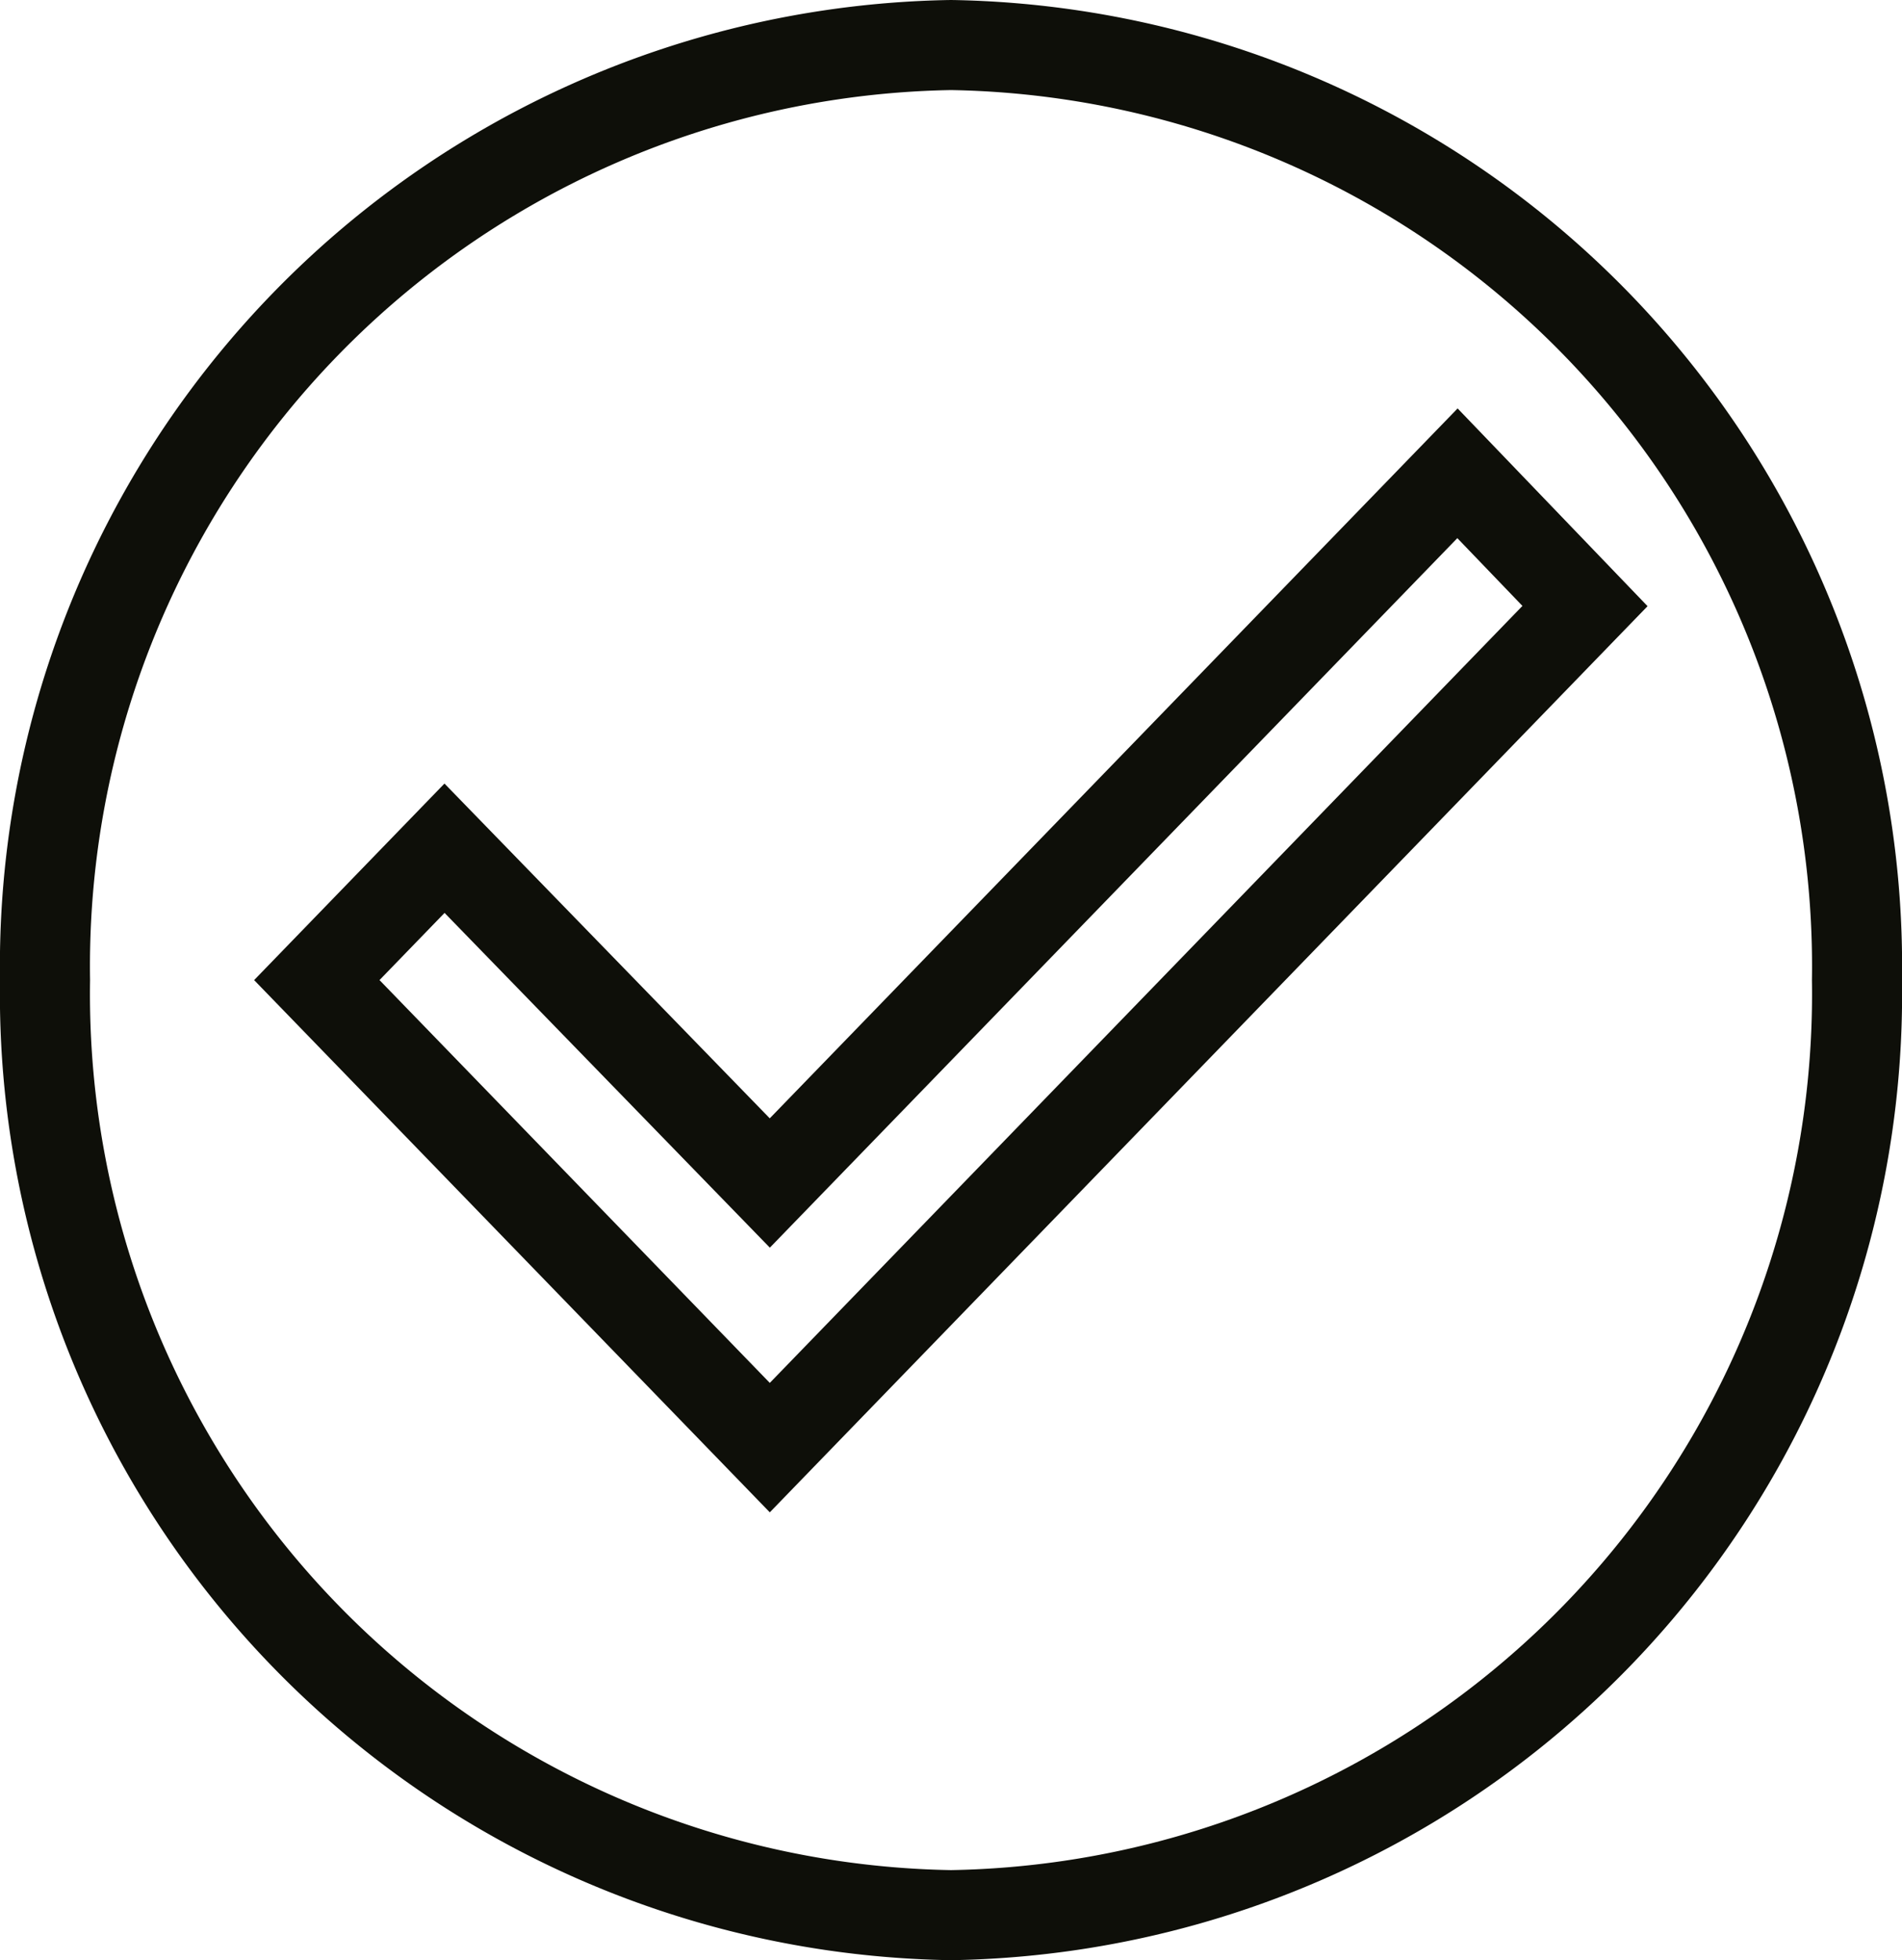 <svg xmlns="http://www.w3.org/2000/svg" width="21.12" height="21.764" viewBox="0 0 21.12 21.764">
  <defs>
    <style>
      .cls-1 {
        fill: none;
        stroke: #0E0F09;
      }
    </style>
  </defs>
  <path id="Icon_material-check-circle" data-name="Icon material-check-circle" class="cls-1" d="M13.06,3A10.229,10.229,0,0,0,3,13.382,10.229,10.229,0,0,0,13.06,23.764,10.229,10.229,0,0,0,23.12,13.382,10.229,10.229,0,0,0,13.06,3ZM11.048,18.573l-5.03-5.191,1.418-1.464,3.612,3.717,7.636-7.88L20.1,9.229Z" transform="translate(-2.5 -2.5)"/>
</svg>